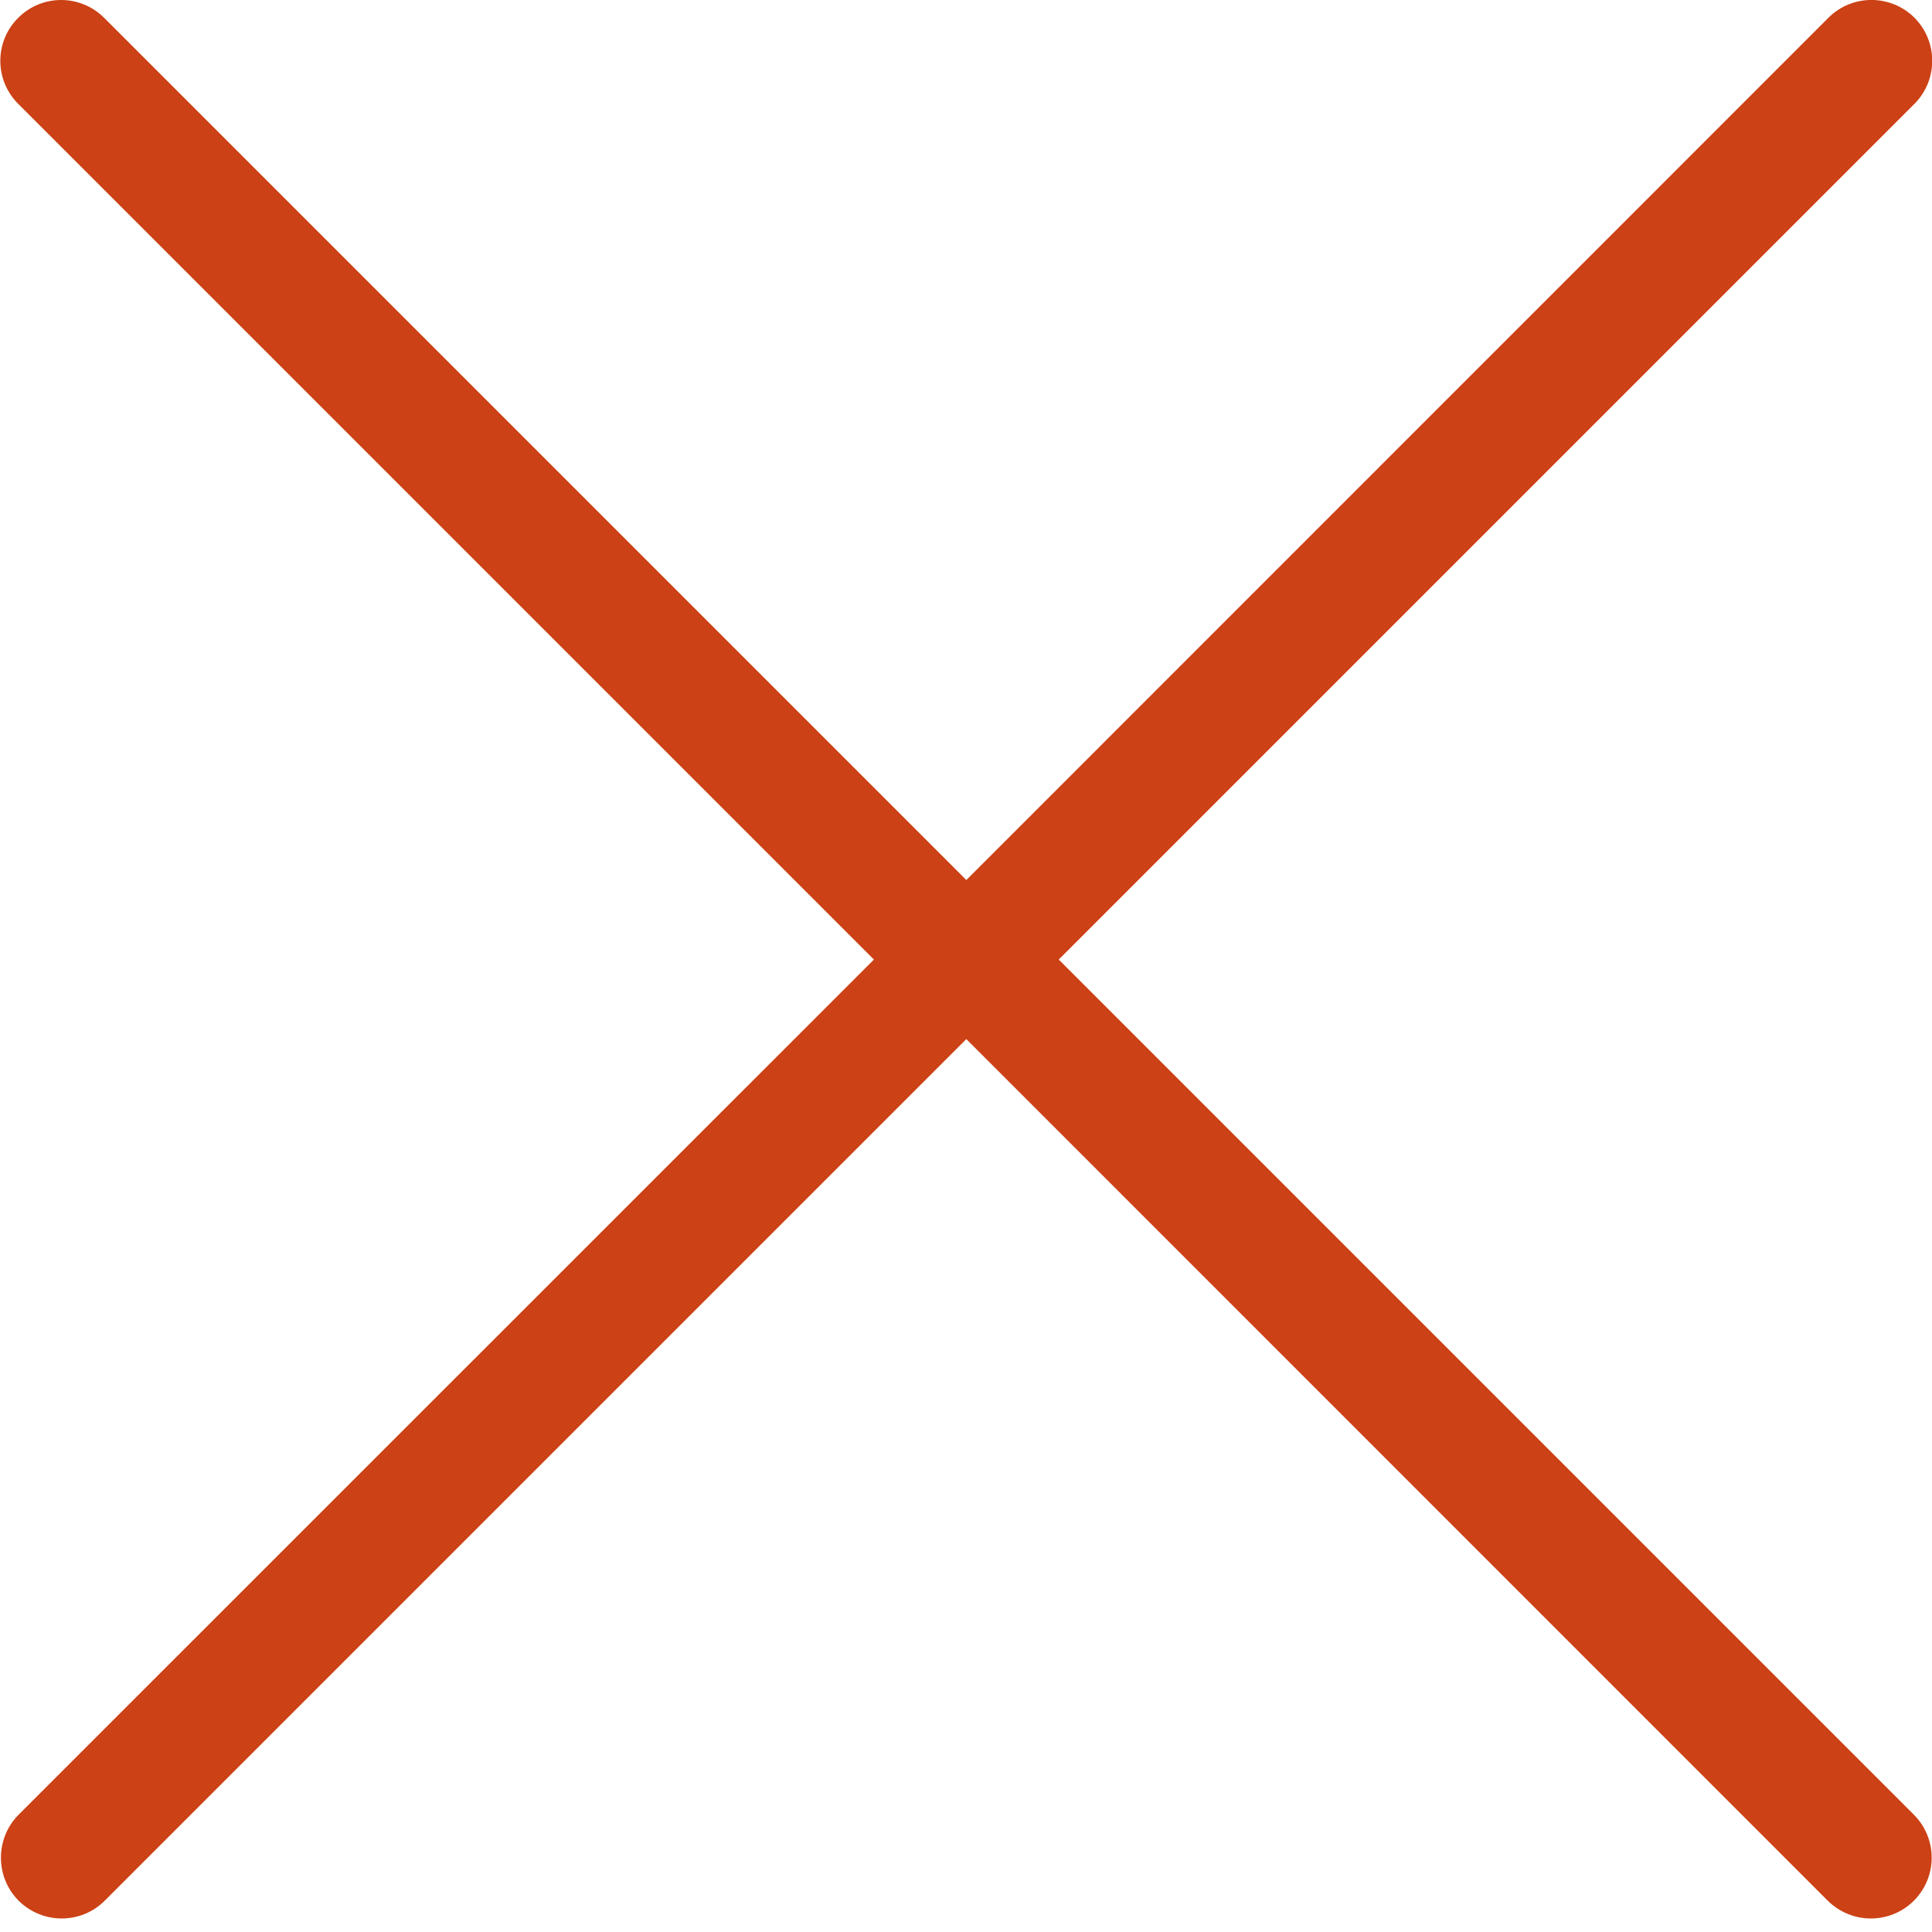 <svg width="12" height="12" viewBox="0 0 12 12" fill="none" xmlns="http://www.w3.org/2000/svg">
<g clip-path="url(#clip0)">
<path d="M5.428 5.96L0.116 11.271C-0.031 11.419 -0.031 11.658 0.116 11.806C0.19 11.879 0.287 11.916 0.383 11.916C0.48 11.916 0.577 11.879 0.65 11.806L6.002 6.454L11.353 11.806C11.427 11.879 11.524 11.916 11.62 11.916C11.717 11.916 11.814 11.879 11.887 11.806C12.035 11.658 12.035 11.419 11.887 11.271L6.576 5.96L11.891 0.645C12.038 0.497 12.038 0.258 11.891 0.11C11.743 -0.037 11.504 -0.037 11.357 0.11L6.002 5.466L0.647 0.111C0.499 -0.037 0.26 -0.037 0.113 0.111C-0.035 0.258 -0.035 0.497 0.113 0.645L5.428 5.96Z" fill="#CC4115"/>
</g>
<defs>
<clipPath id="clip0">
<rect width="12" height="12" fill="white"/>
</clipPath>
</defs>
</svg>
